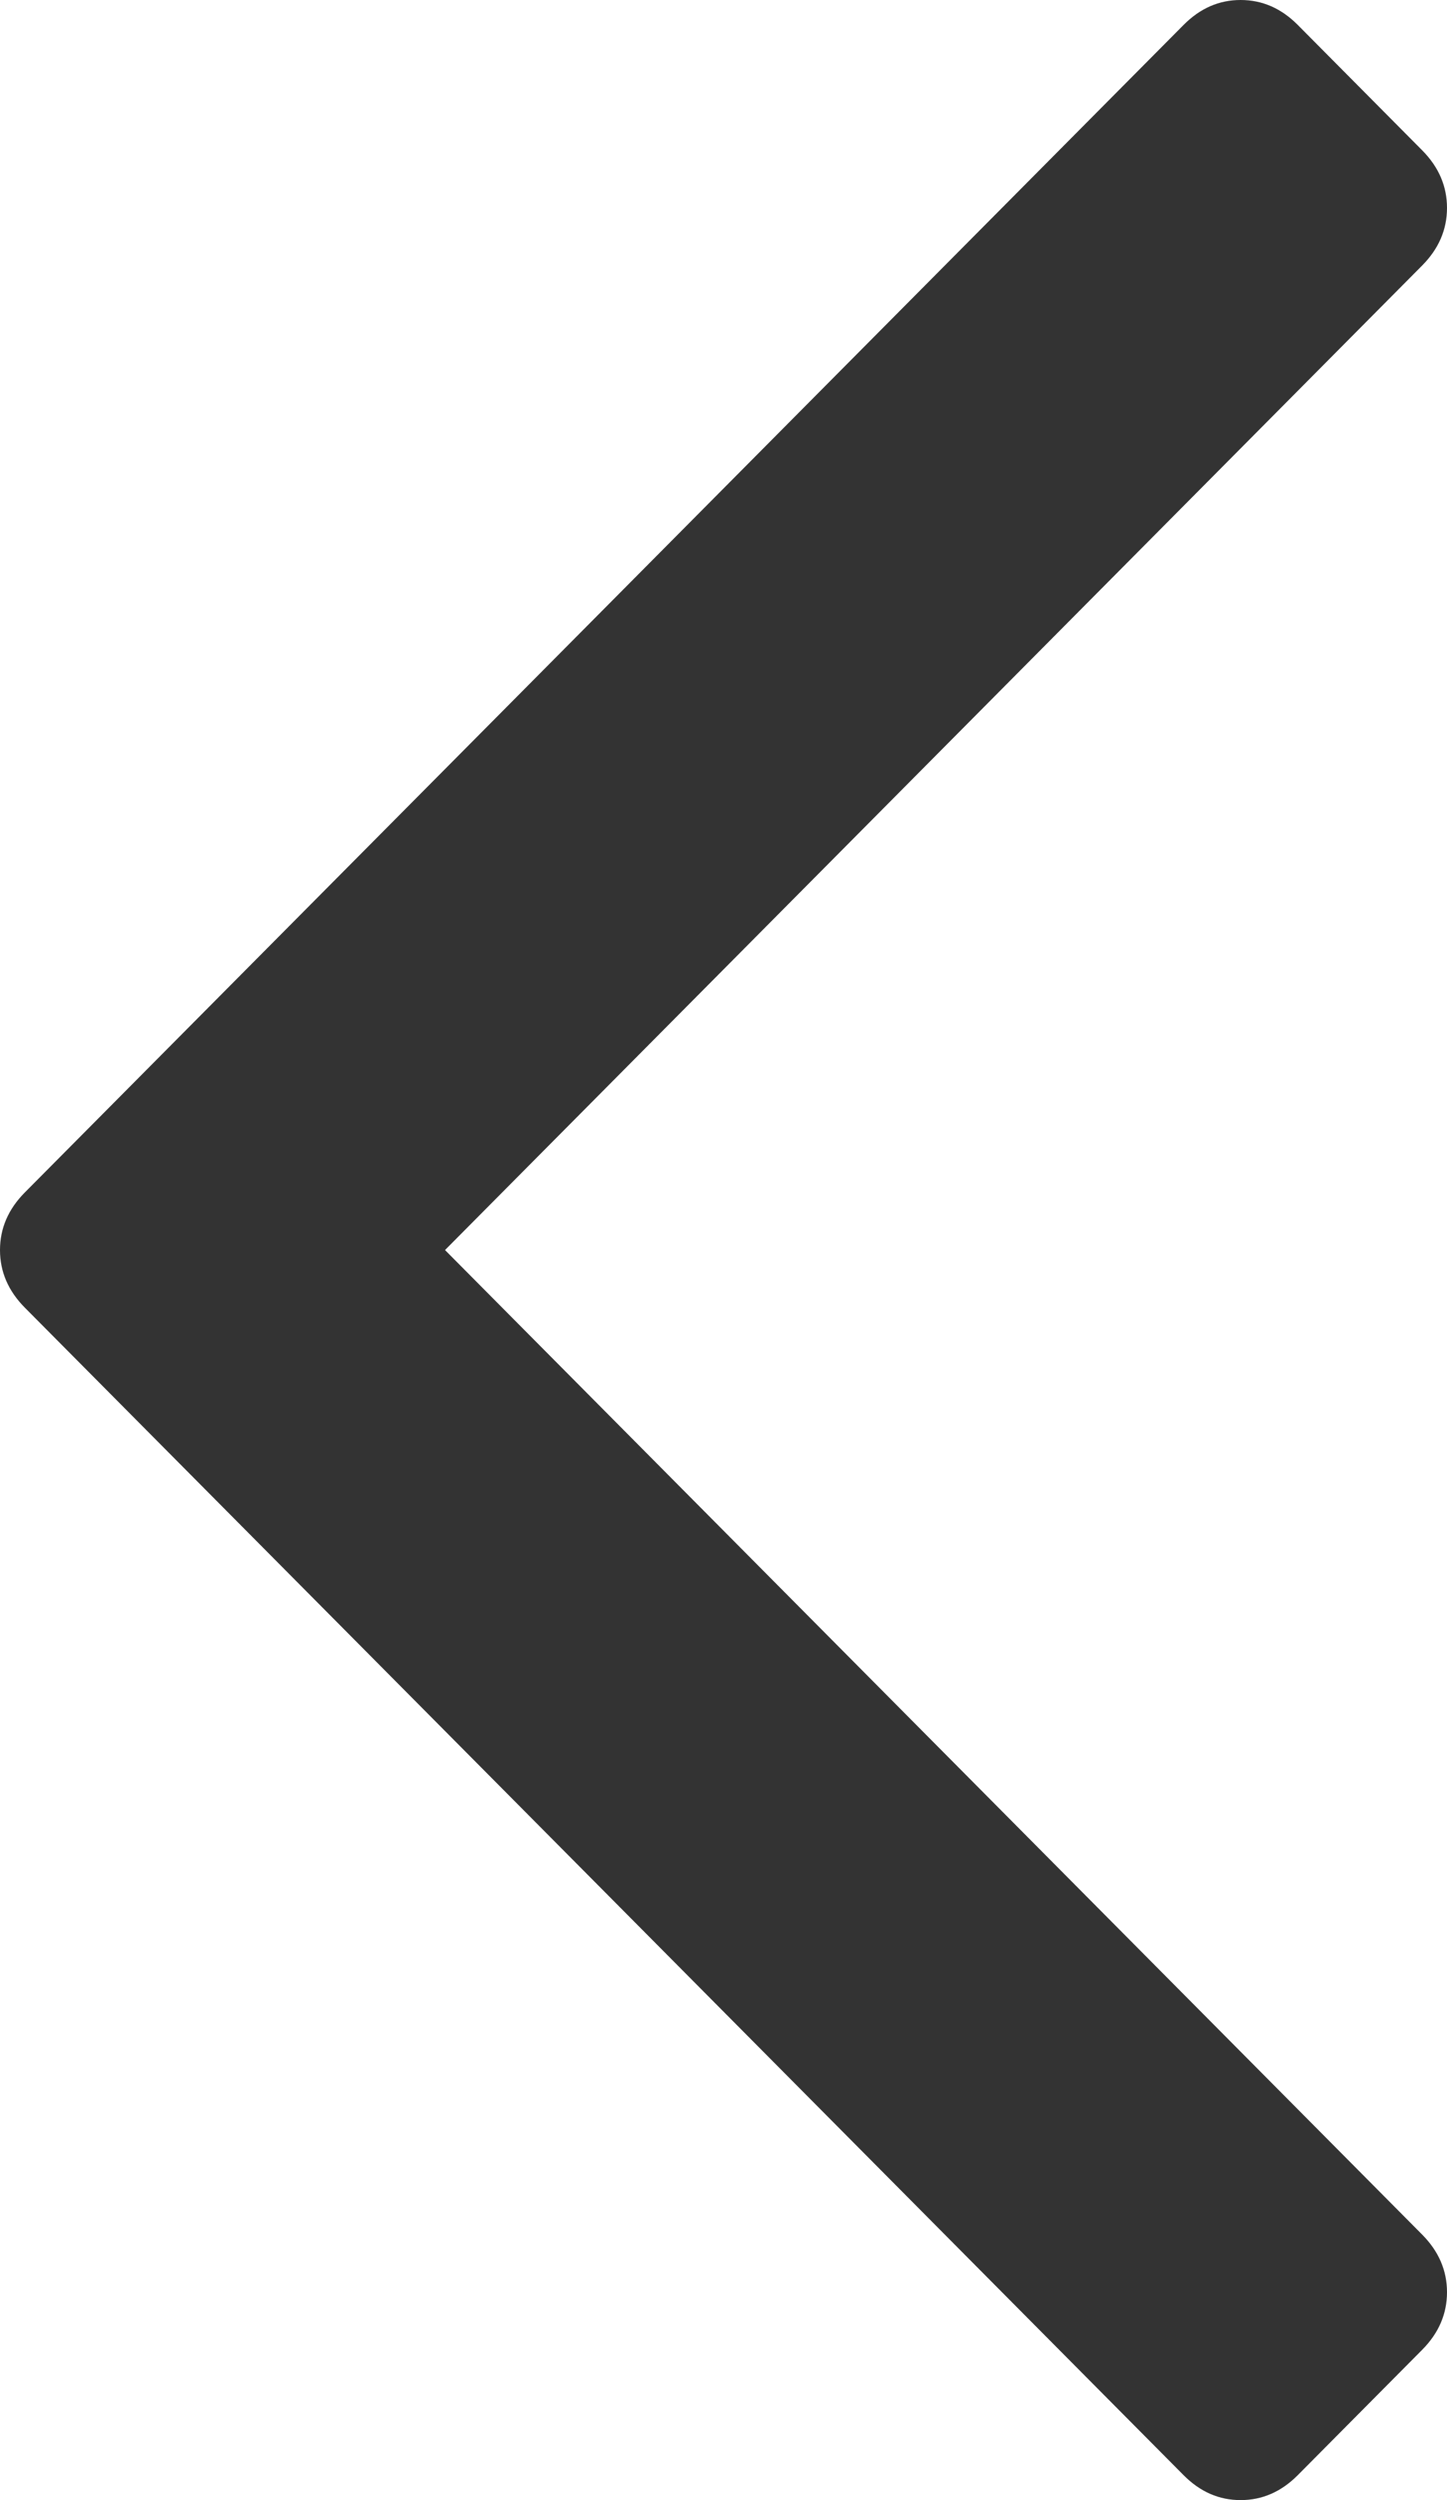﻿<?xml version="1.0" encoding="utf-8"?>
<svg version="1.1" xmlns:xlink="http://www.w3.org/1999/xlink" width="11px" height="19px" xmlns="http://www.w3.org/2000/svg">
  <g transform="matrix(1 0 0 1 -1561 -848 )">
    <path d="M 10.811 1.142  C 10.937 1.269  11 1.415  11 1.58  C 11 1.745  10.937 1.891  10.811 2.018  L 3.383 9.5  L 10.811 16.982  C 10.937 17.109  11 17.255  11 17.42  C 11 17.585  10.937 17.731  10.811 17.858  L 9.866 18.81  C 9.74 18.937  9.595 19  9.431 19  C 9.267 19  9.123 18.937  8.997 18.81  L 0.189 9.938  C 0.063 9.811  0 9.665  0 9.5  C 0 9.335  0.063 9.189  0.189 9.062  L 8.997 0.19  C 9.123 0.063  9.267 0  9.431 0  C 9.595 0  9.74 0.063  9.866 0.19  L 10.811 1.142  Z " fill-rule="nonzero" fill="#333333" stroke="none" transform="matrix(1 0 0 1 1561 848 )" />
  </g>
</svg>